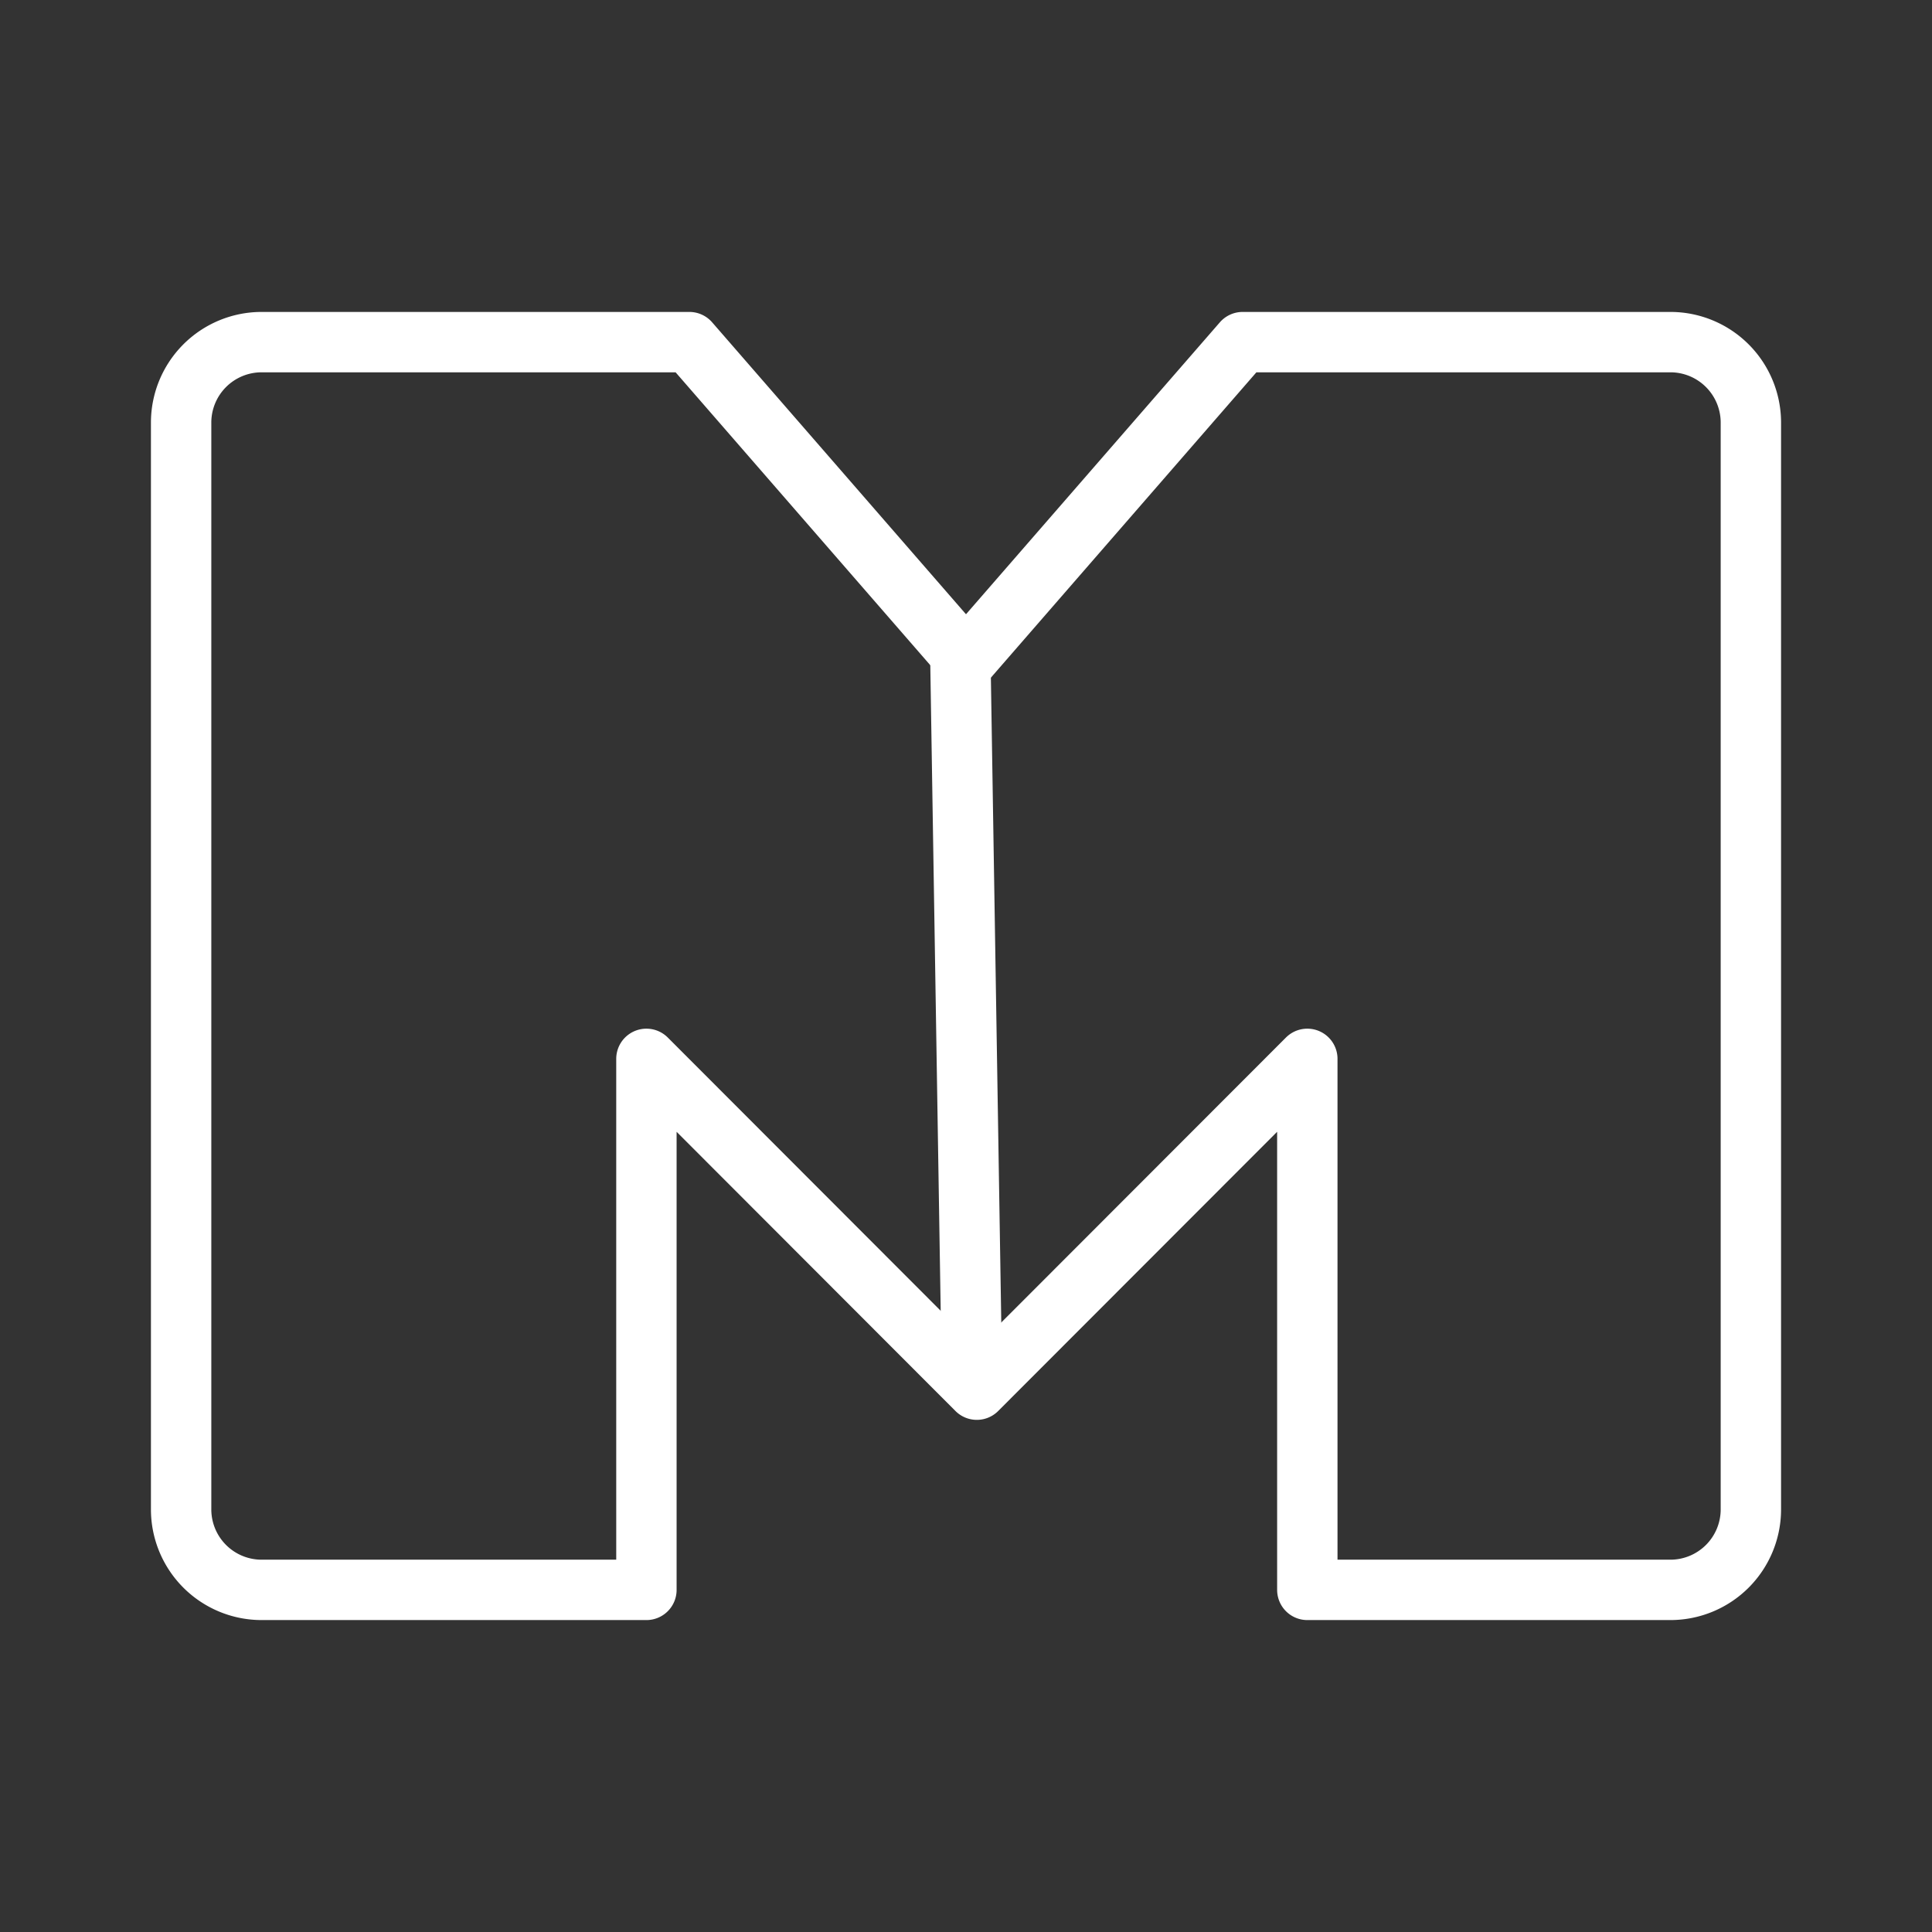 <ns0:svg xmlns:ns0="http://www.w3.org/2000/svg" viewBox="0 0 48 48" style="stroke-width:1.5px"><ns0:rect x="0" y="0" width="48" height="48" fill="#333333" stroke="none"/><ns0:defs style="stroke-width:1.5px"><ns0:style style="stroke-width:1.5px">.a{fill:none;stroke:#fff;stroke-linecap:round;stroke-linejoin:round;}</ns0:style></ns0:defs><ns0:path class="a" d="M6.5,8.5a2,2,0,0,0-2,2v27a2,2,0,0,0,2,2h9.56V26.307l8.209,8.219,8.211-8.219V39.5H41.5a2,2,0,0,0,2-2v-27a2,2,0,0,0-2-2H30.873L24,16.404,17.127,8.5Z" style="stroke-width:1.5px" /><ns0:path class="a" d="M23.861,16.4l.279,17.317" style="stroke-width:1.5px" /></ns0:svg>